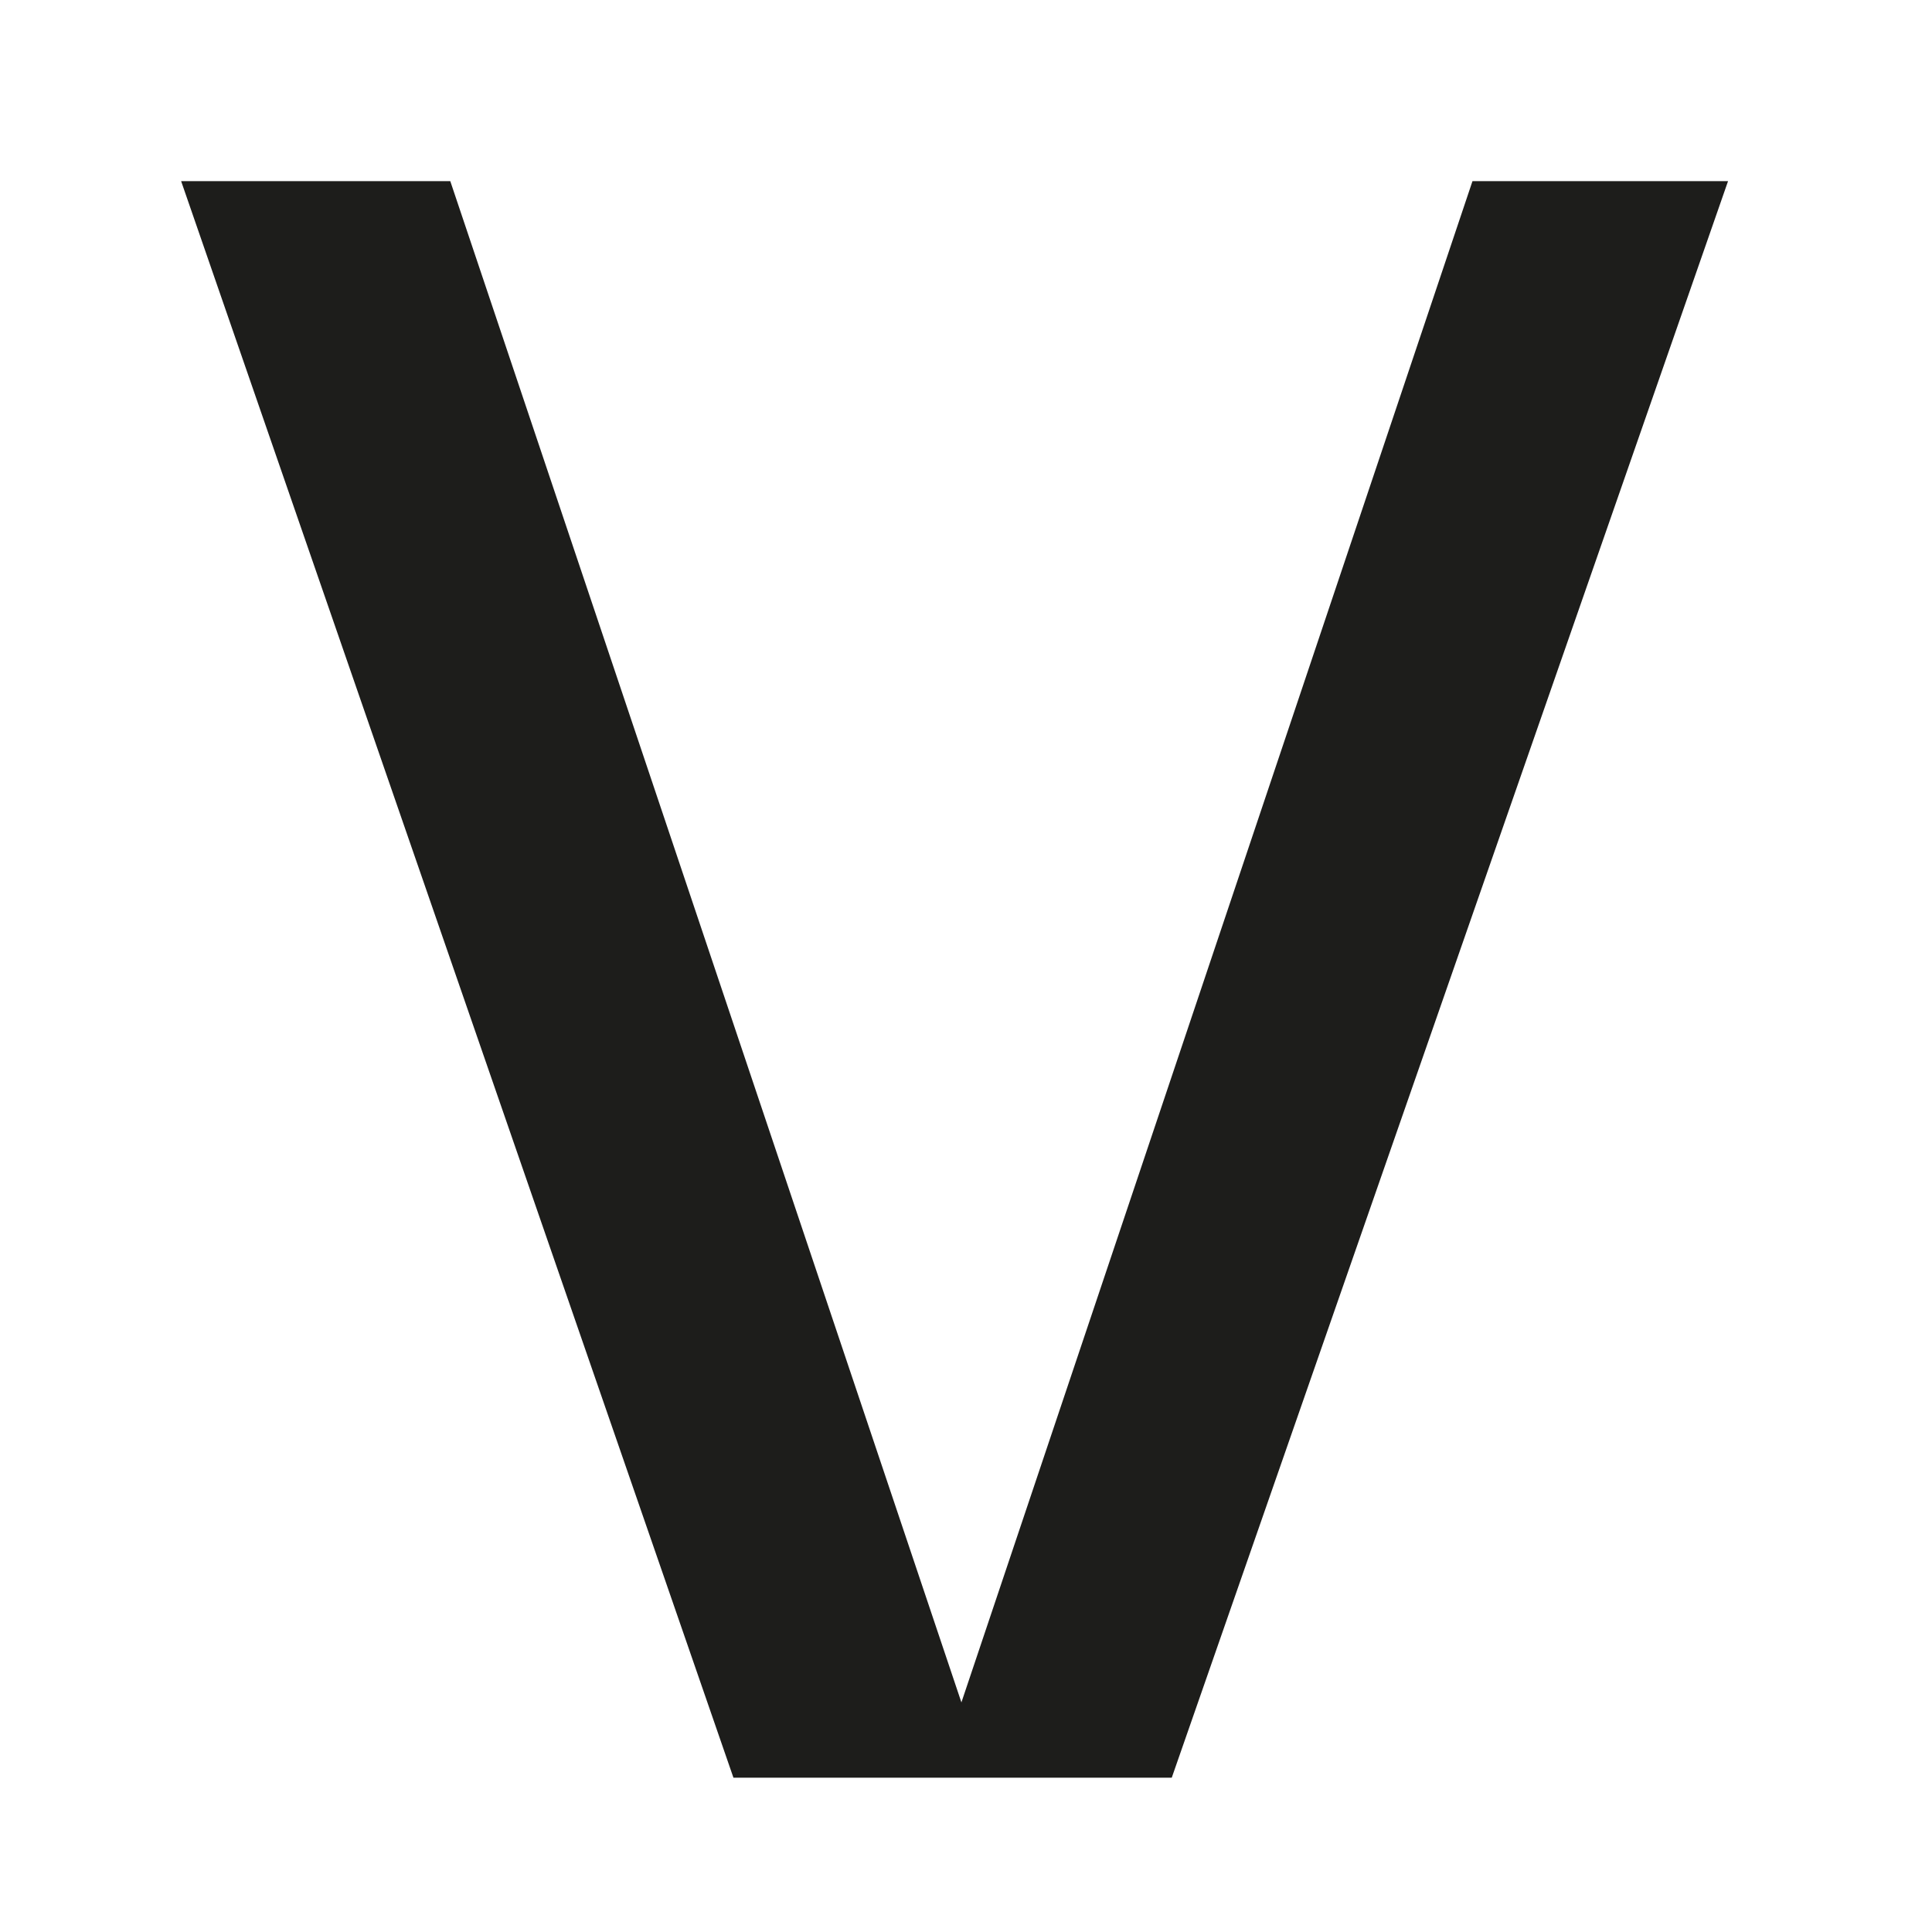 <svg width="32" height="32" viewBox="0 0 32 32" fill="none" xmlns="http://www.w3.org/2000/svg">
<path d="M15.924 28.197L7.458 3H3L12.148 29.444H19.408L28.622 3H24.389L15.924 28.197Z" fill="#1D1D1B"/>
</svg>
